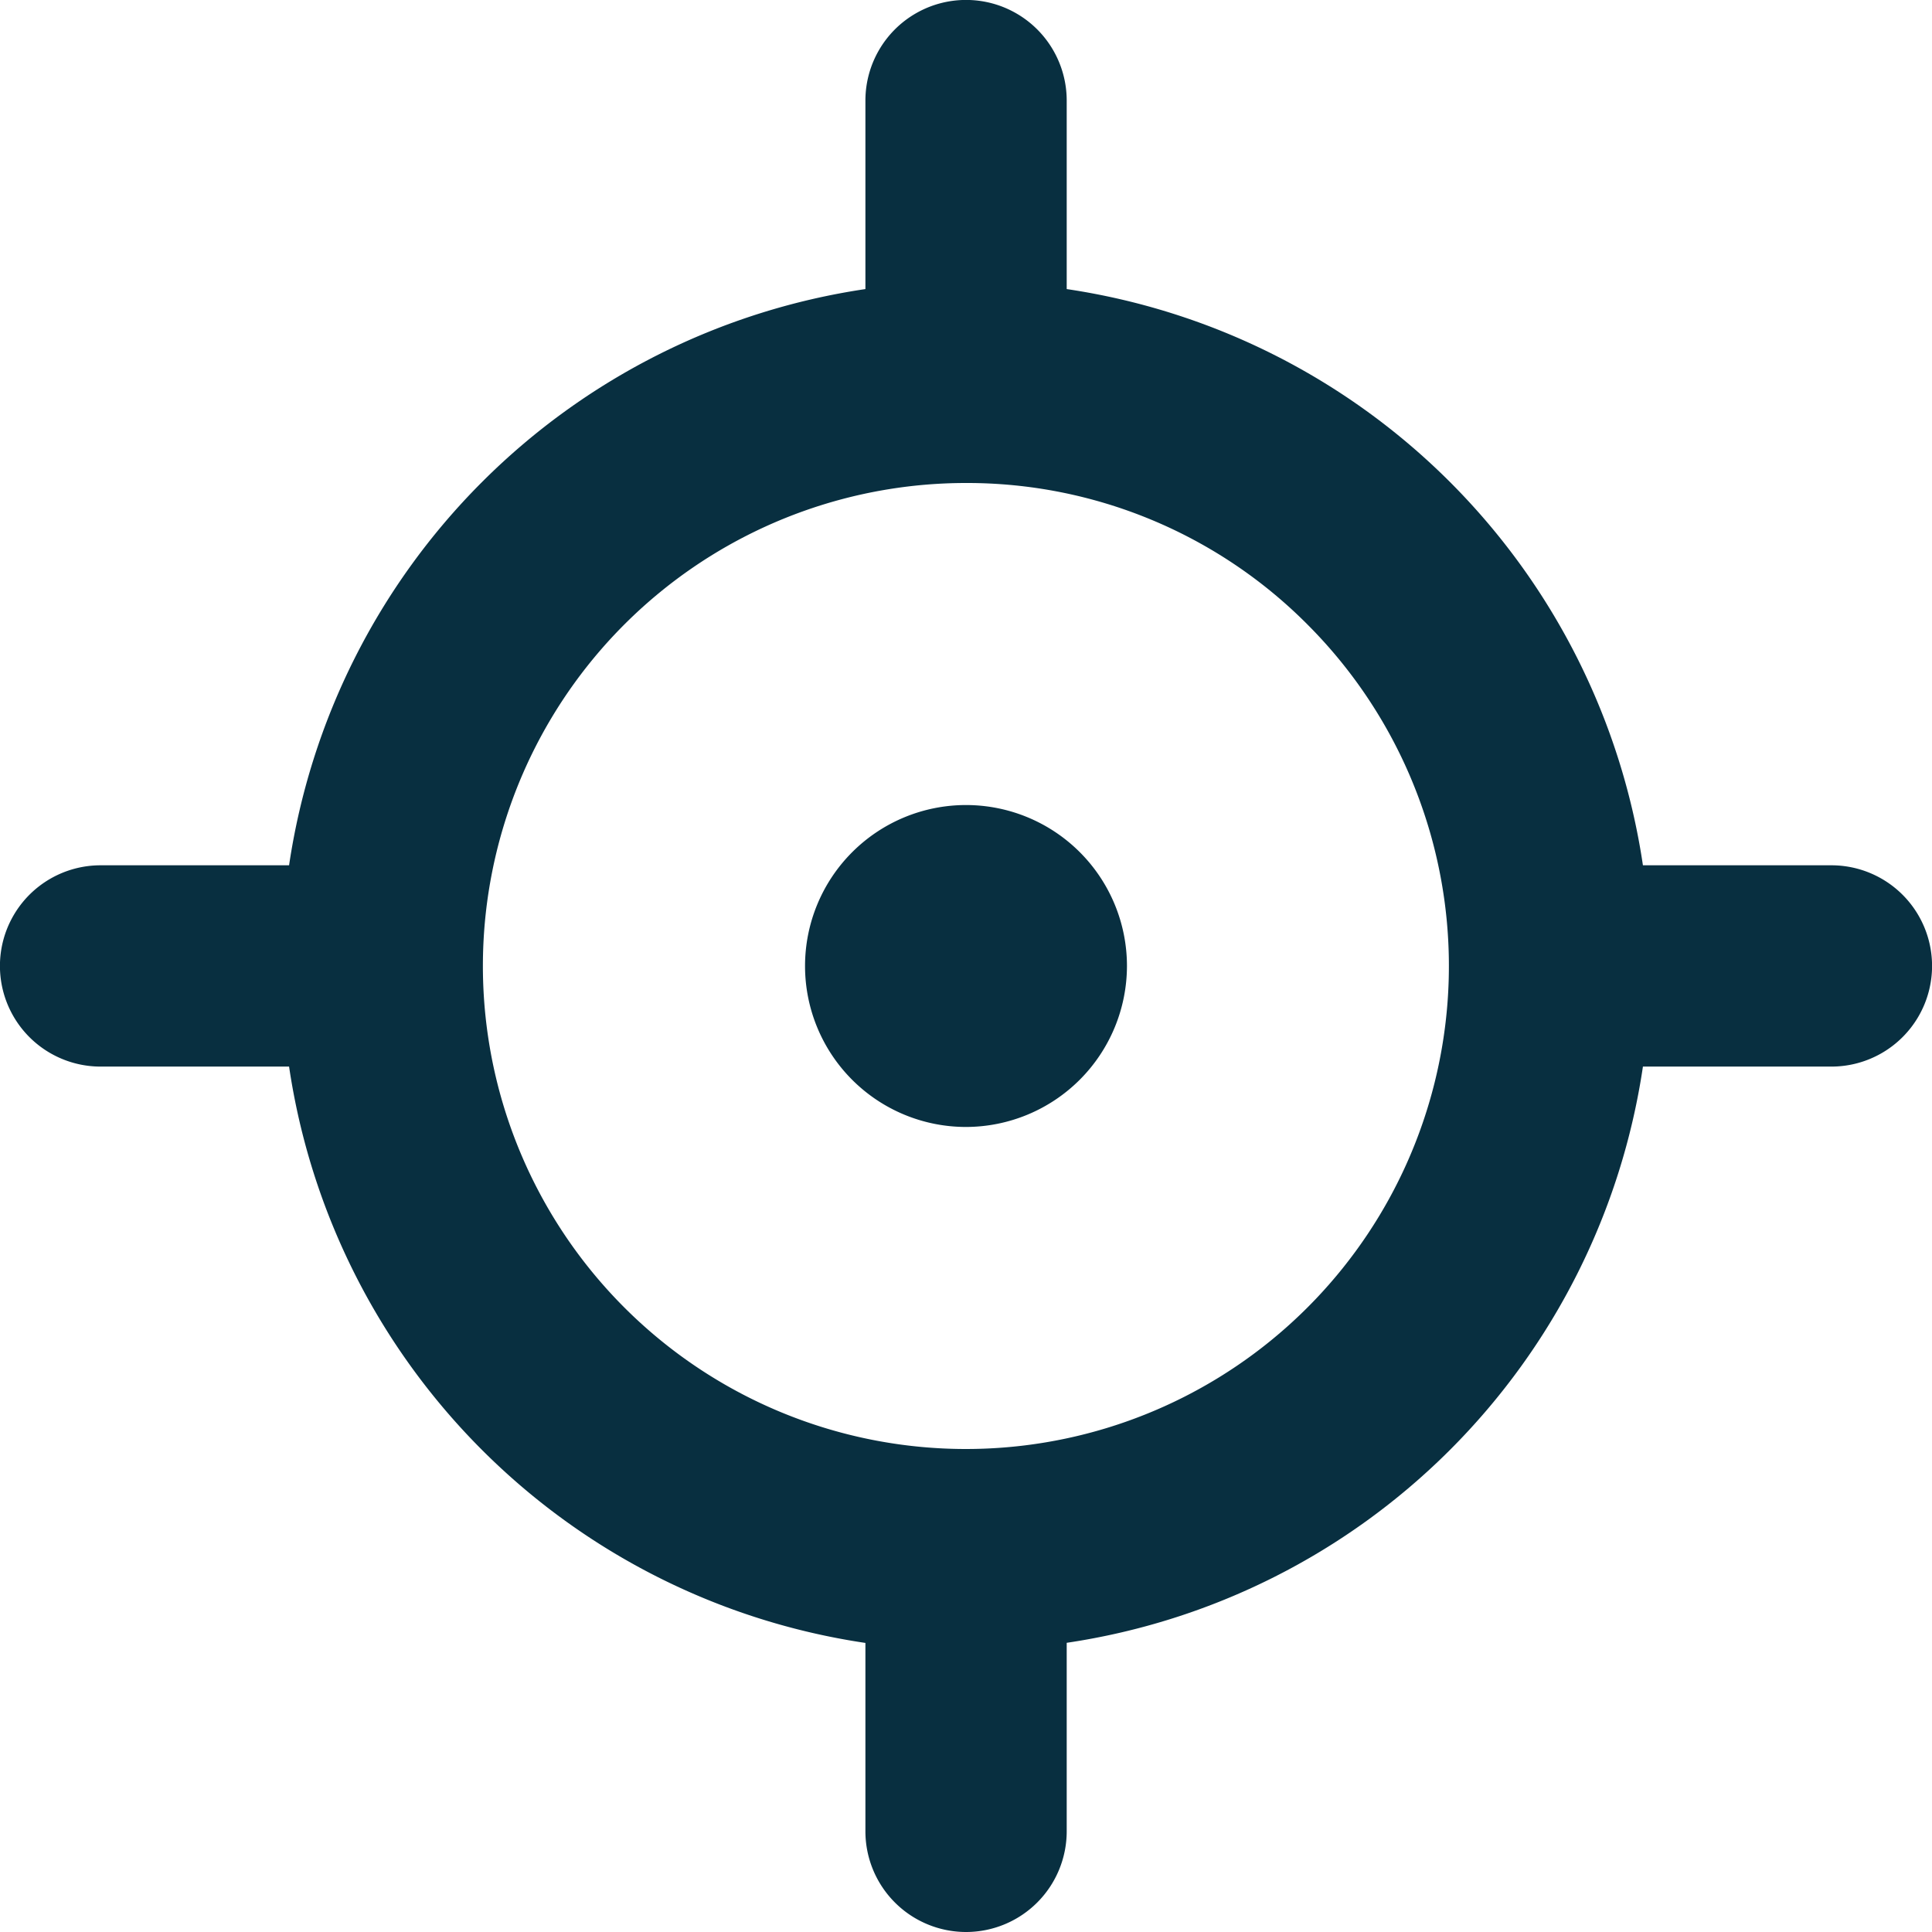 <svg xmlns="http://www.w3.org/2000/svg" width="16" height="16" viewBox="0 0 16 16">
  <defs>
    <style>
      .cls-1 {
        fill: #082f40;
      }
    </style>
  </defs>
  <path id="Fill_169" data-name="Fill 169" class="cls-1" d="M8,16a.834.834,0,0,1-.833-.833V13.606A5.665,5.665,0,0,1,2.394,8.833H.833a.833.833,0,1,1,0-1.667H2.394A5.665,5.665,0,0,1,7.167,2.394V.833a.833.833,0,1,1,1.667,0V2.394a5.665,5.665,0,0,1,4.772,4.772h1.561a.833.833,0,0,1,0,1.667H13.606a5.664,5.664,0,0,1-4.772,4.772v1.561A.834.834,0,0,1,8,16ZM8,4a4,4,0,1,0,2.828,1.172A3.974,3.974,0,0,0,8,4ZM8,9.333A1.333,1.333,0,1,1,9.333,8,1.335,1.335,0,0,1,8,9.333Z"/>
</svg>
